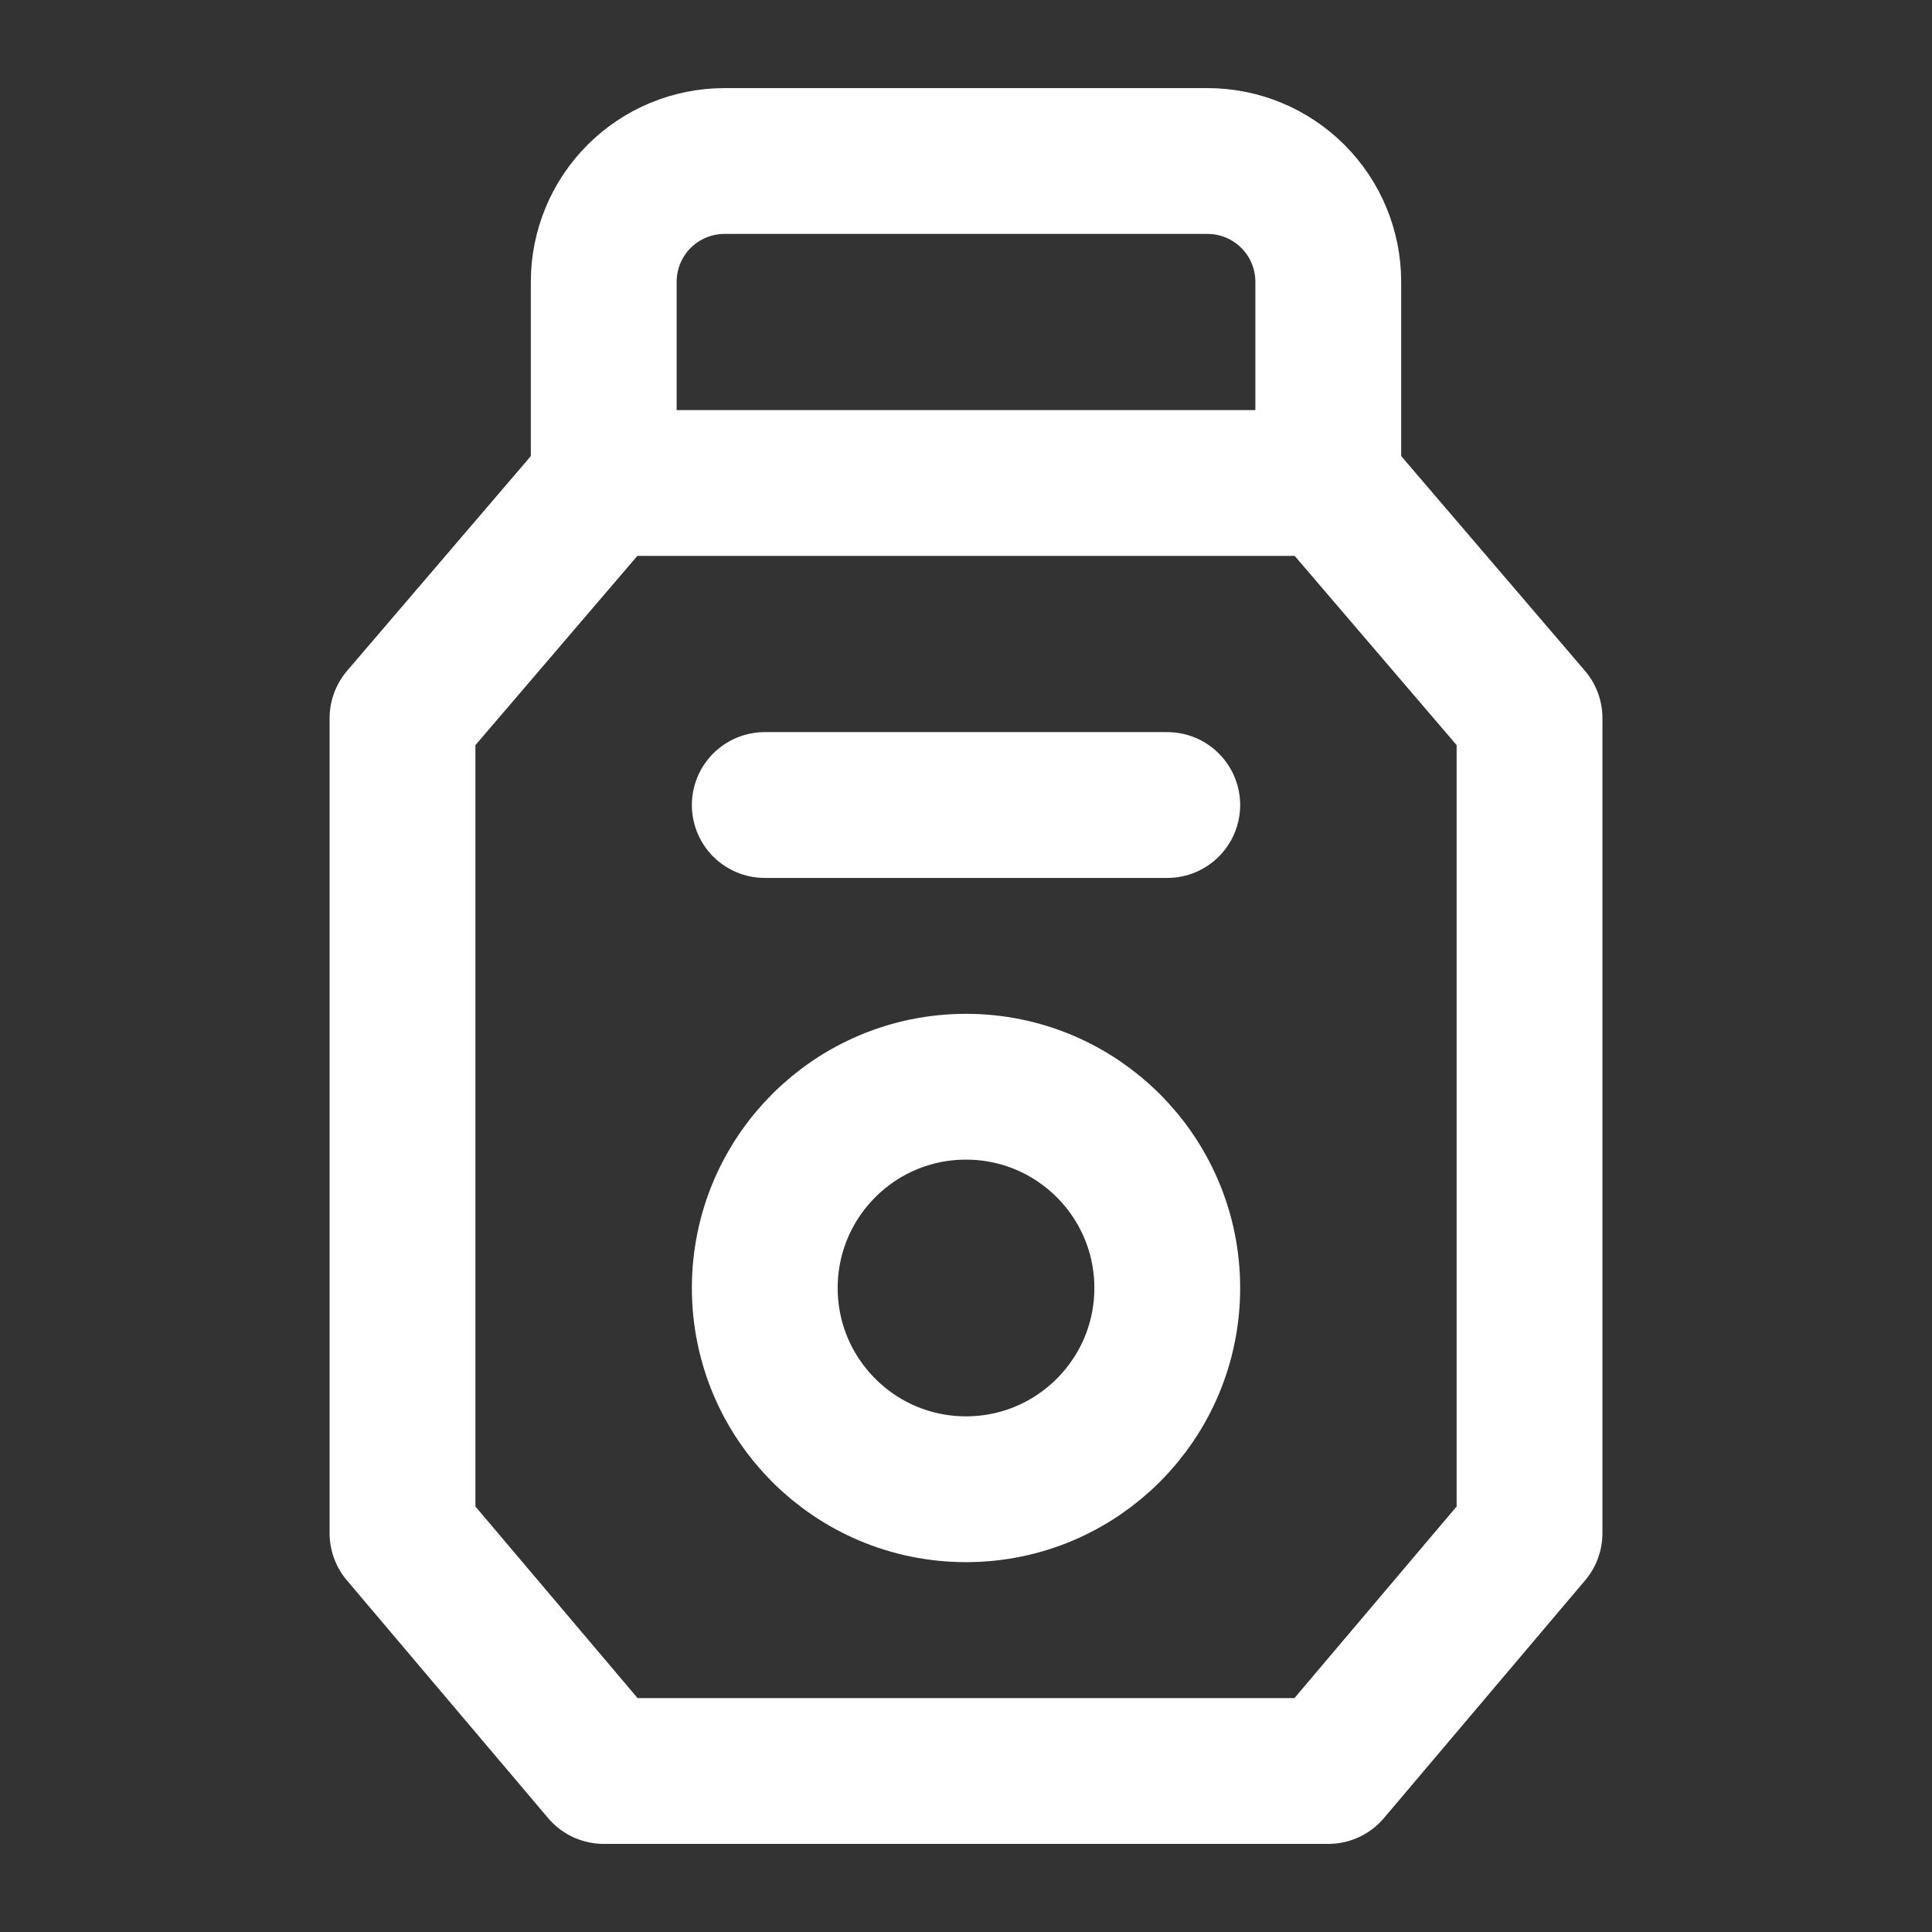 <svg width="53" height="53" viewBox="0 0 53 53" fill="none" xmlns="http://www.w3.org/2000/svg">
<rect x="0" y="0" width="53" height="53" fill="#333333" stroke="none"/>
<path d="M36.438 13.25H16.563L11.042 19.702V42.06L16.563 48.583H36.438L41.959 42.06V19.701L36.438 13.25Z" stroke="white" stroke-width="4" stroke-linecap="round" stroke-linejoin="round"/>
<path d="M20.98 22.084H32.021" stroke="white" stroke-width="4" stroke-linecap="round" stroke-linejoin="round"/>
<path d="M36.438 13.25V7.729C36.438 6.851 36.089 6.008 35.467 5.387C34.846 4.766 34.004 4.417 33.125 4.417H19.875C18.997 4.417 18.154 4.766 17.533 5.387C16.912 6.008 16.562 6.851 16.562 7.729V13.25" stroke="white" stroke-width="4" stroke-linecap="round" stroke-linejoin="round"/>
<path d="M26.5 40.854C29.549 40.854 32.021 38.382 32.021 35.333C32.021 32.284 29.549 29.812 26.5 29.812C23.451 29.812 20.98 32.284 20.98 35.333C20.98 38.382 23.451 40.854 26.5 40.854Z" stroke="white" stroke-width="4" stroke-linecap="round" stroke-linejoin="round"/>
</svg>
